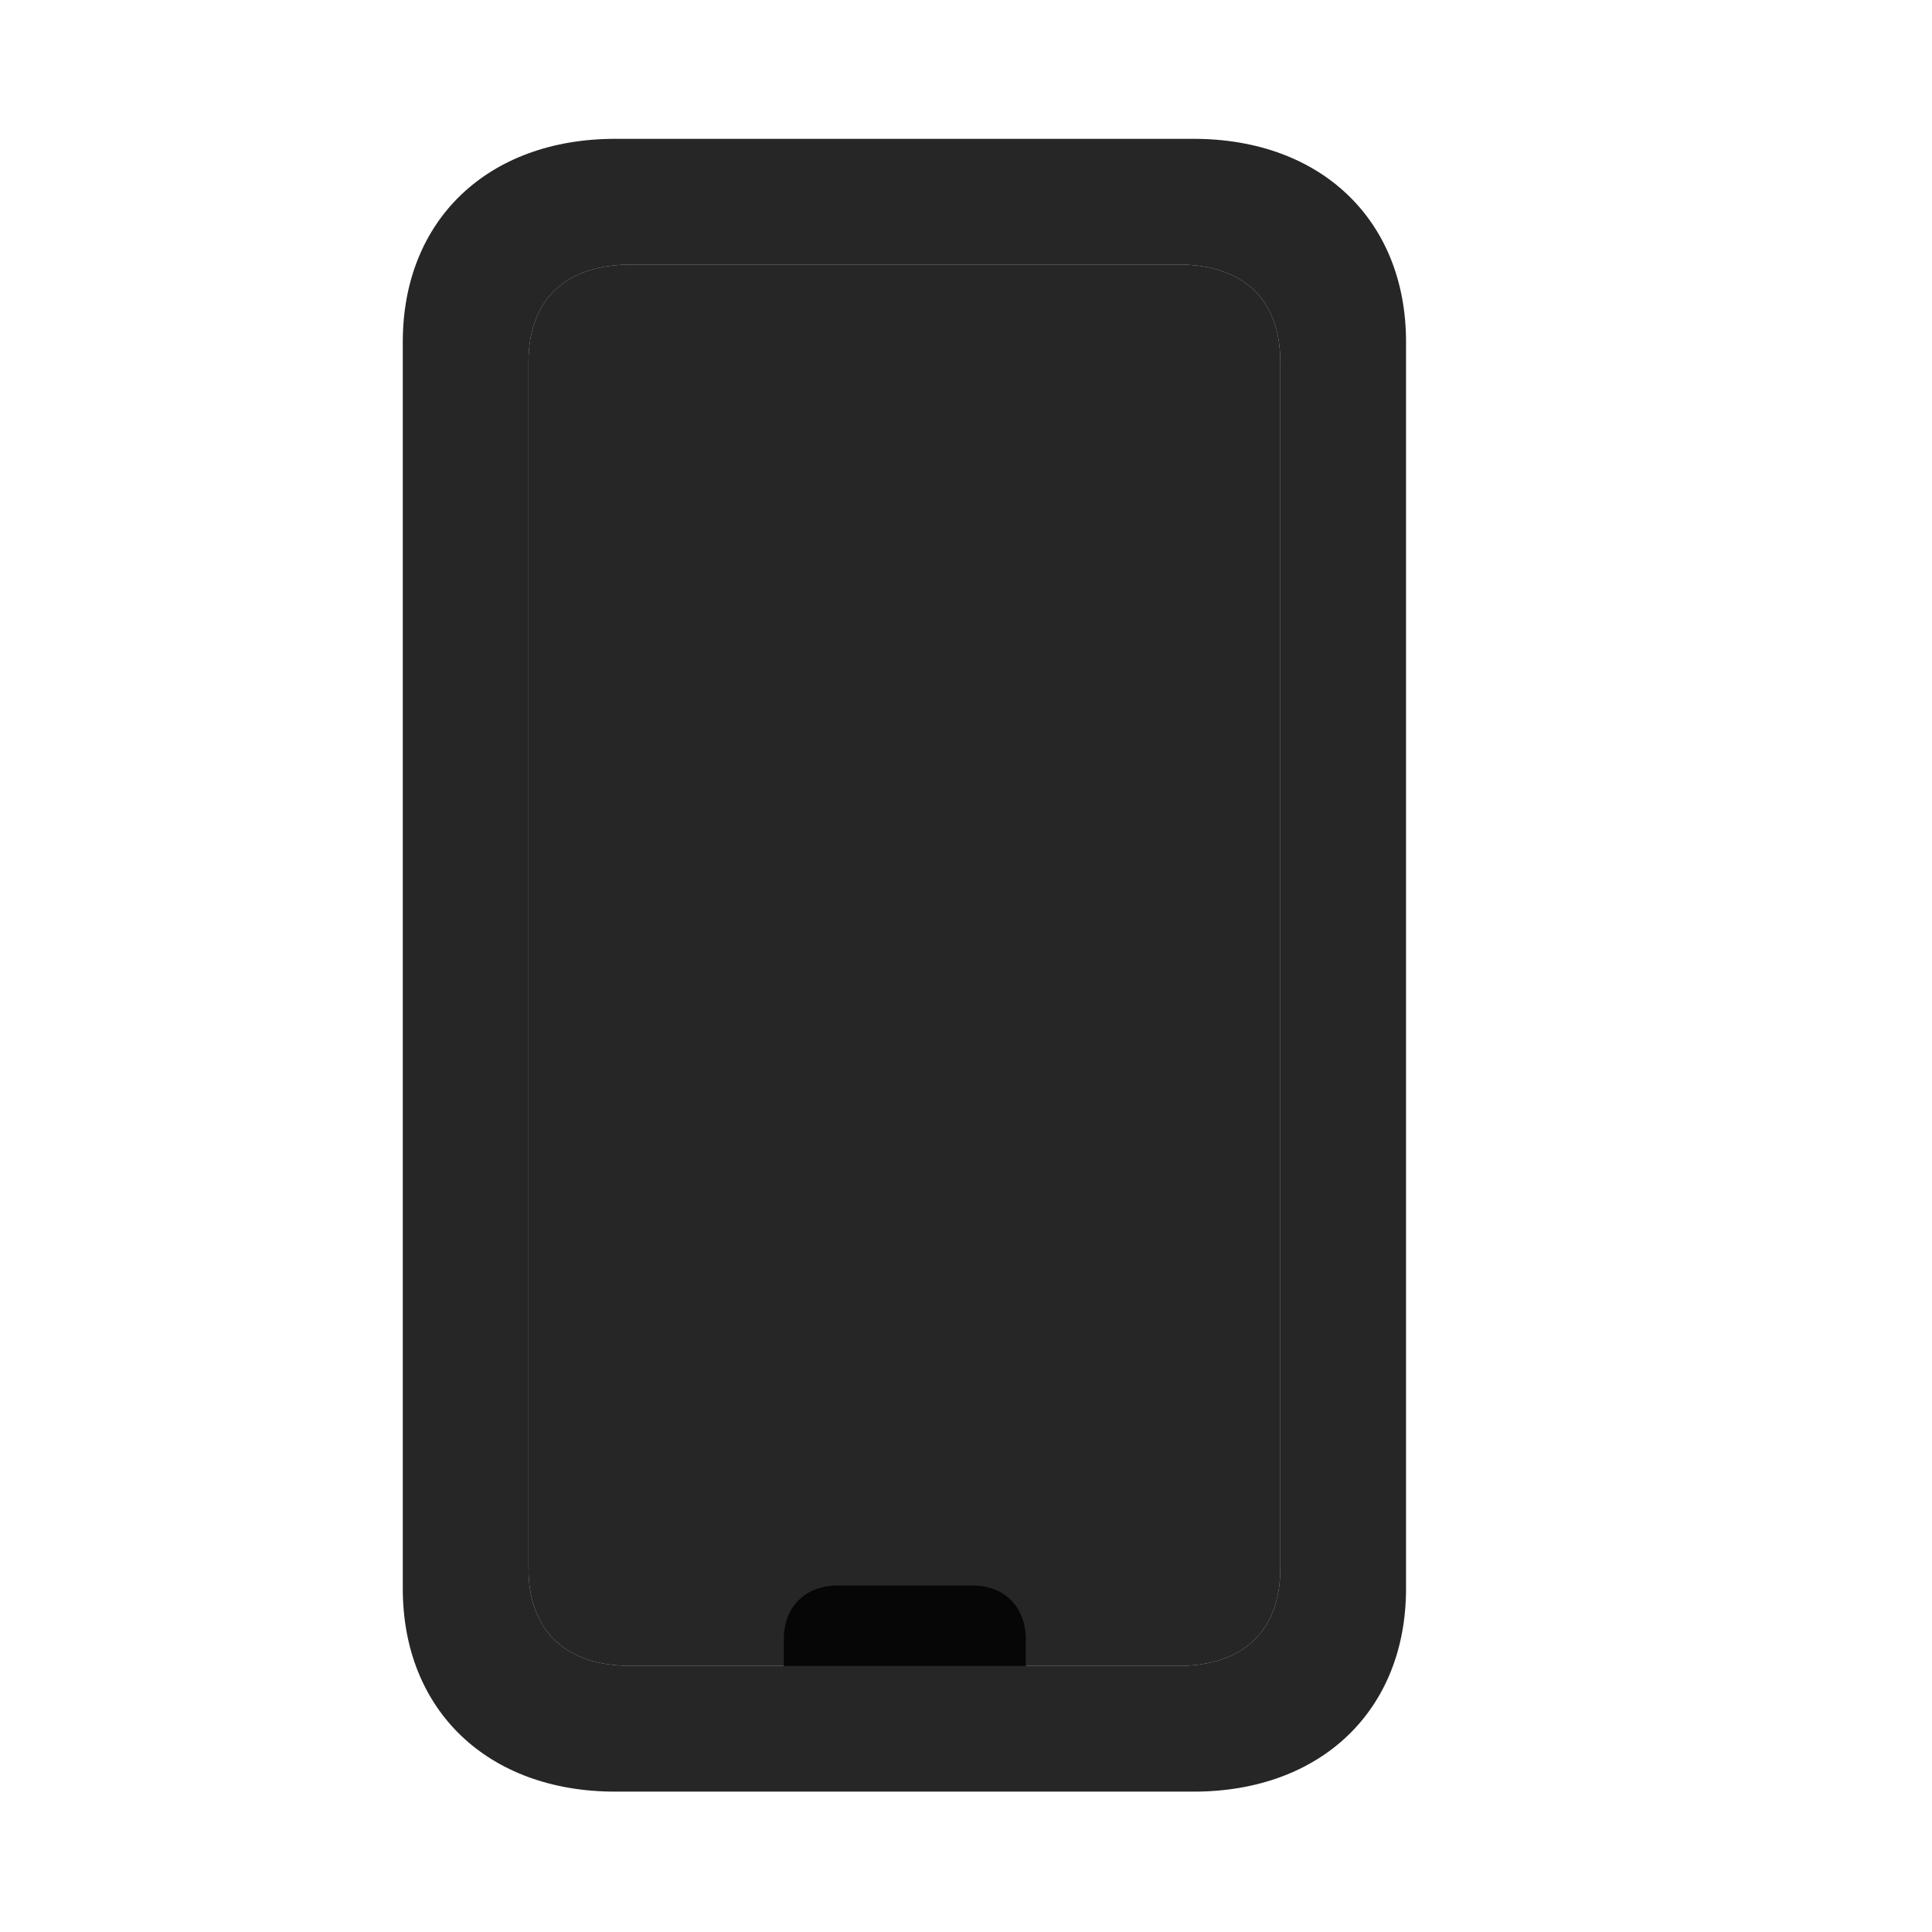 <svg width="29" height="29" viewBox="0 0 29 29" fill="currentColor" xmlns="http://www.w3.org/2000/svg">
<g clip-path="url(#clip0_2207_35491)">
<path d="M9.48 25.006C8.484 25.006 7.933 24.479 7.933 23.541V5.436C7.933 4.498 8.484 3.971 9.48 3.971H17.683C18.667 3.971 19.218 4.498 19.218 5.436V23.541C19.218 24.479 18.667 25.006 17.683 25.006H9.48Z" fill="currentColor" fill-opacity="0.85"/>
<path d="M9.234 26.893H17.917C19.827 26.893 21.105 25.674 21.105 23.846V5.131C21.105 3.303 19.827 2.084 17.917 2.084H9.234C7.323 2.084 6.046 3.303 6.046 5.131V23.846C6.046 25.674 7.323 26.893 9.234 26.893ZM9.48 25.006C8.484 25.006 7.933 24.479 7.933 23.541V5.436C7.933 4.498 8.484 3.971 9.48 3.971H17.683C18.667 3.971 19.218 4.498 19.218 5.436V23.541C19.218 24.479 18.667 25.006 17.683 25.006H9.48ZM11.765 25.275H15.398V24.607C15.398 24.127 15.081 23.799 14.601 23.799H12.573C12.081 23.799 11.765 24.127 11.765 24.607V25.275Z" fill="currentColor" fill-opacity="0.85"/>
</g>
<defs>
<clipPath id="clip0_2207_35491">
<rect width="15.059" height="24.832" fill="currentColor" transform="translate(6.046 2.084)"/>
</clipPath>
</defs>
</svg>
